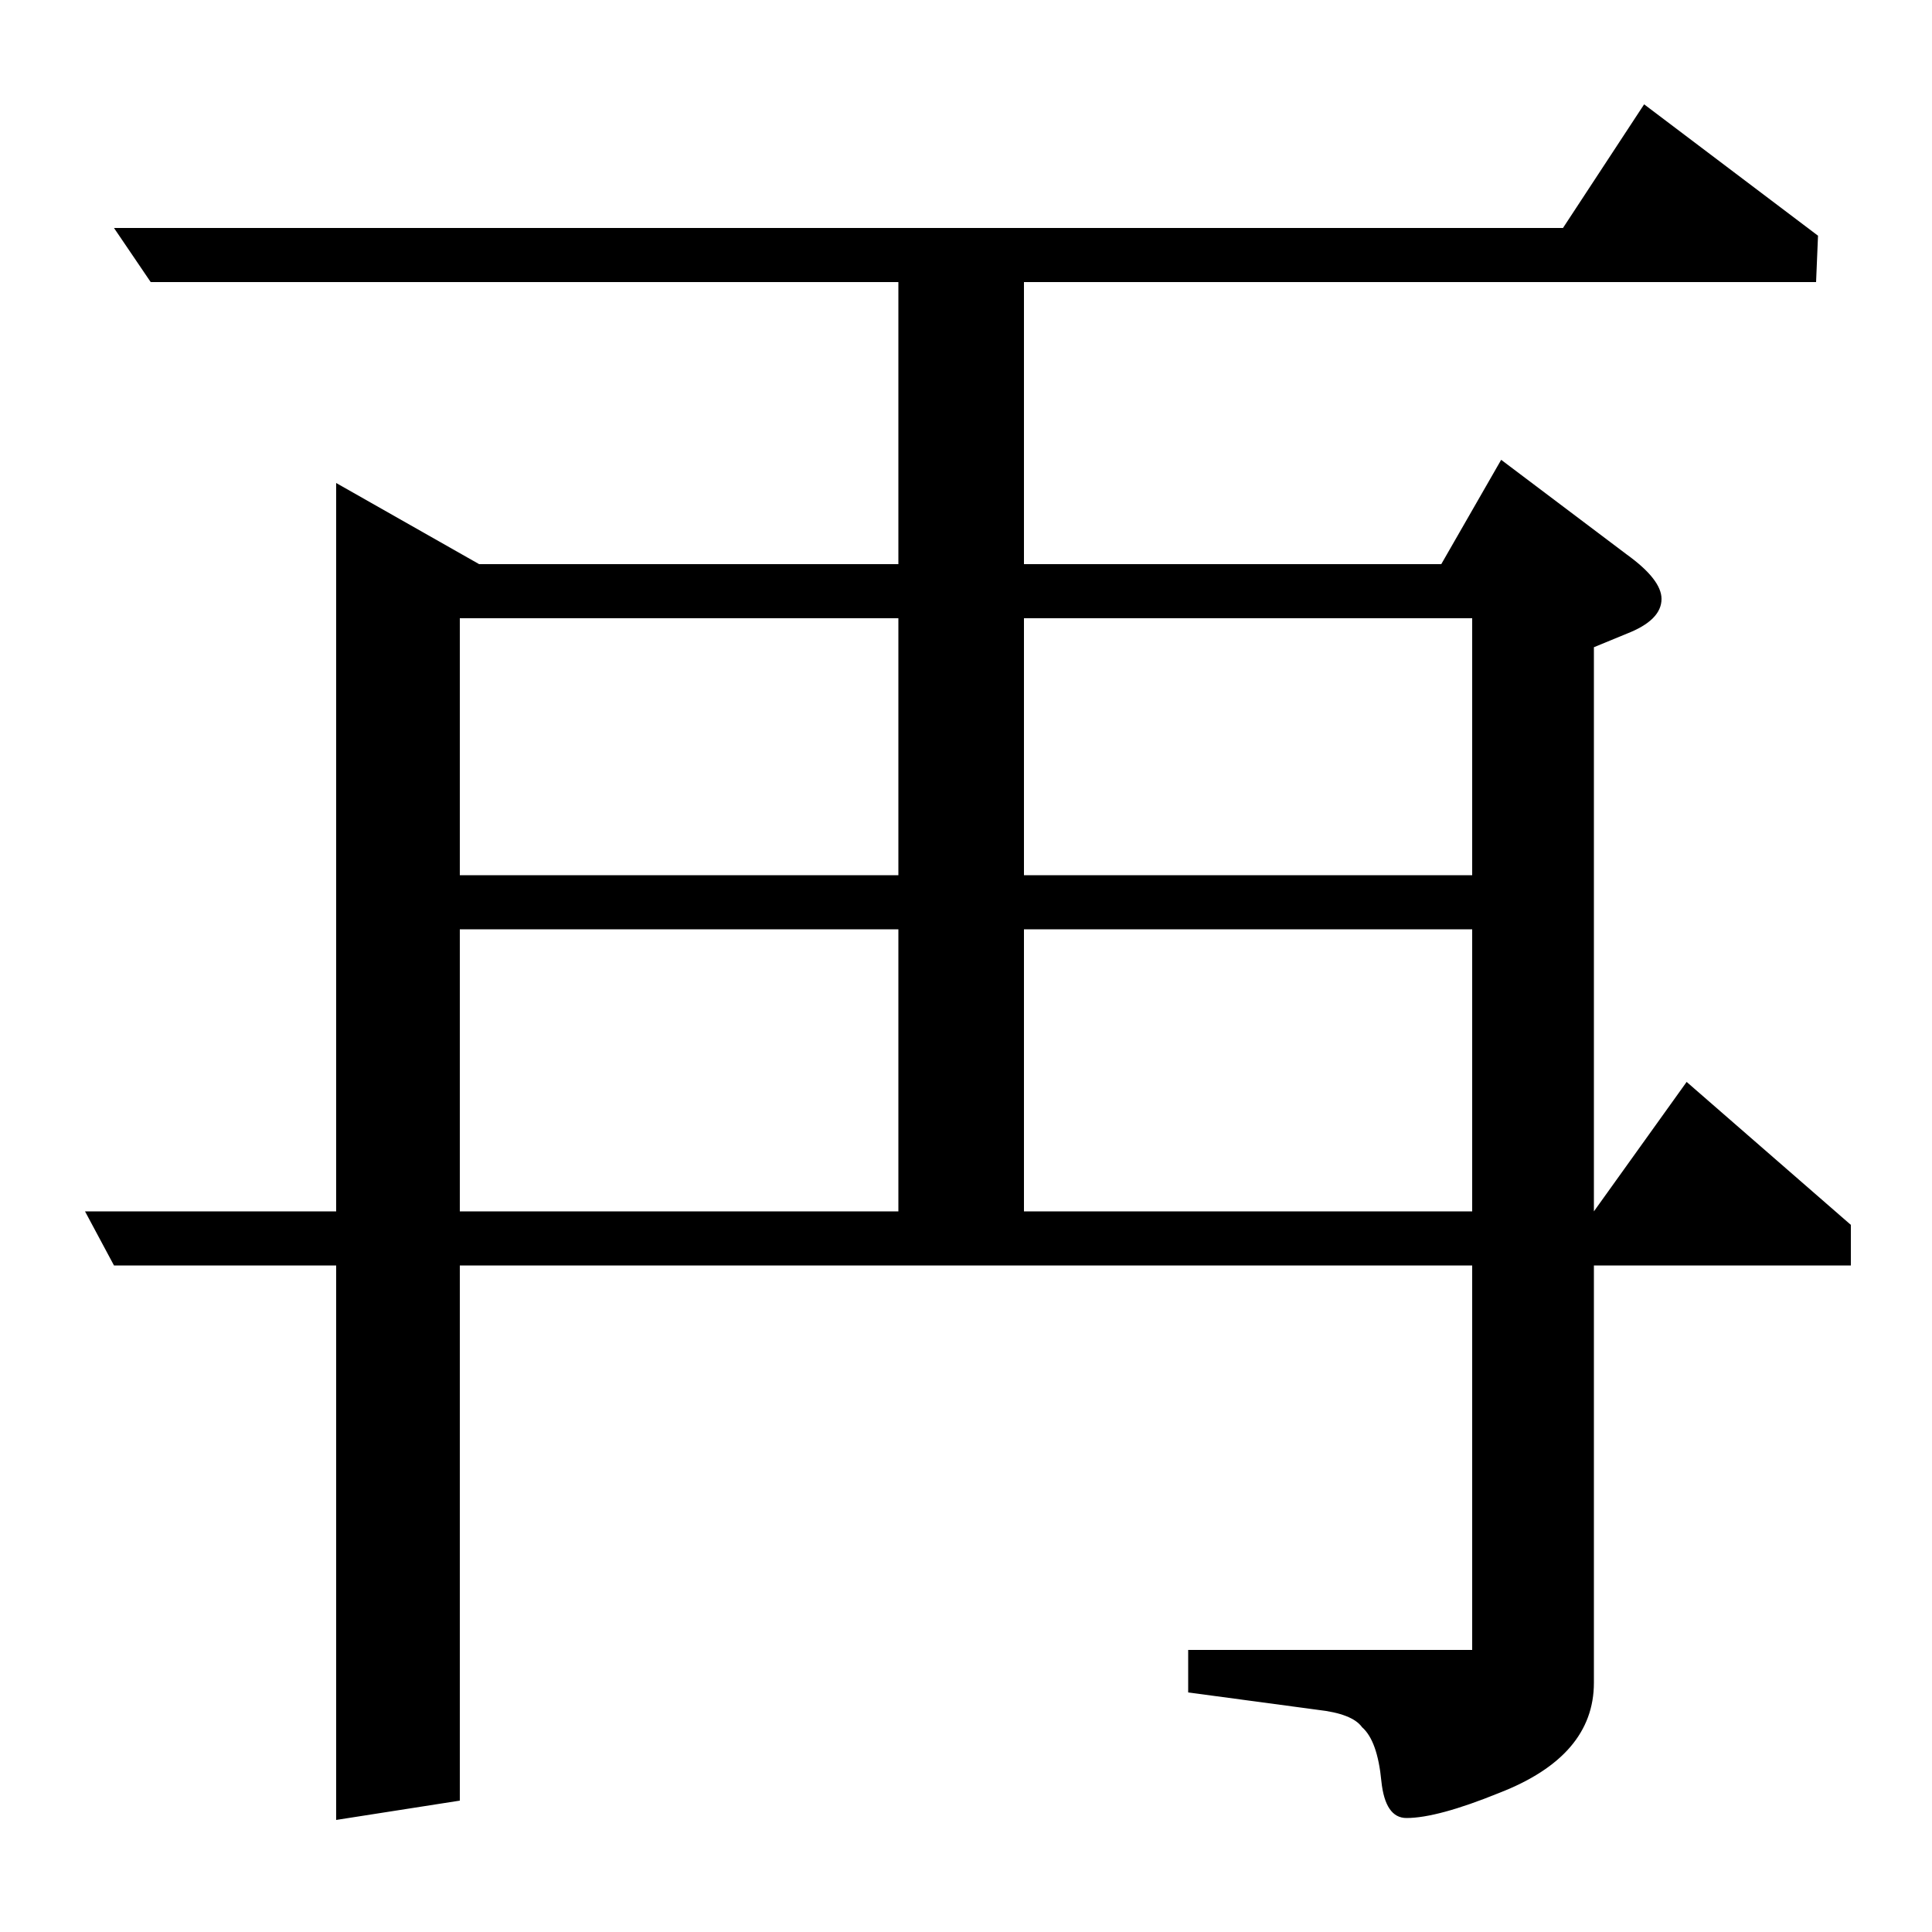 <?xml version="1.0" standalone="no"?>
<!DOCTYPE svg PUBLIC "-//W3C//DTD SVG 1.1//EN" "http://www.w3.org/Graphics/SVG/1.1/DTD/svg11.dtd" >
<svg xmlns="http://www.w3.org/2000/svg" xmlns:xlink="http://www.w3.org/1999/xlink" version="1.1" viewBox="0 -120 1000 1000">
  <g transform="matrix(1 0 0 -1 0 880)">
   <path fill="currentColor"
d="M59 345l-15 28h130v377l74 -42h217v146h-387l-19 28h750l42 64l90 -68l-1 -24h-410v-146h216l31 54l65 -49q18 -13 18 -23q0 -11 -18 -18l-17 -7v-292l48 67l85 -74v-21h-133v-216q0 -38 -49 -57q-32 -13 -48 -13q-11 0 -13 19q-2 21 -10 28q-5 7 -23 9l-67 9v22h147v199
h-524v-277l-64 -10v287h-115zM238 519v-146h227v146h-227zM238 680v-133h227v133h-227zM530 519v-146h232v146h-232zM530 680v-133h232v133h-232z" />
  </g>

</svg>
